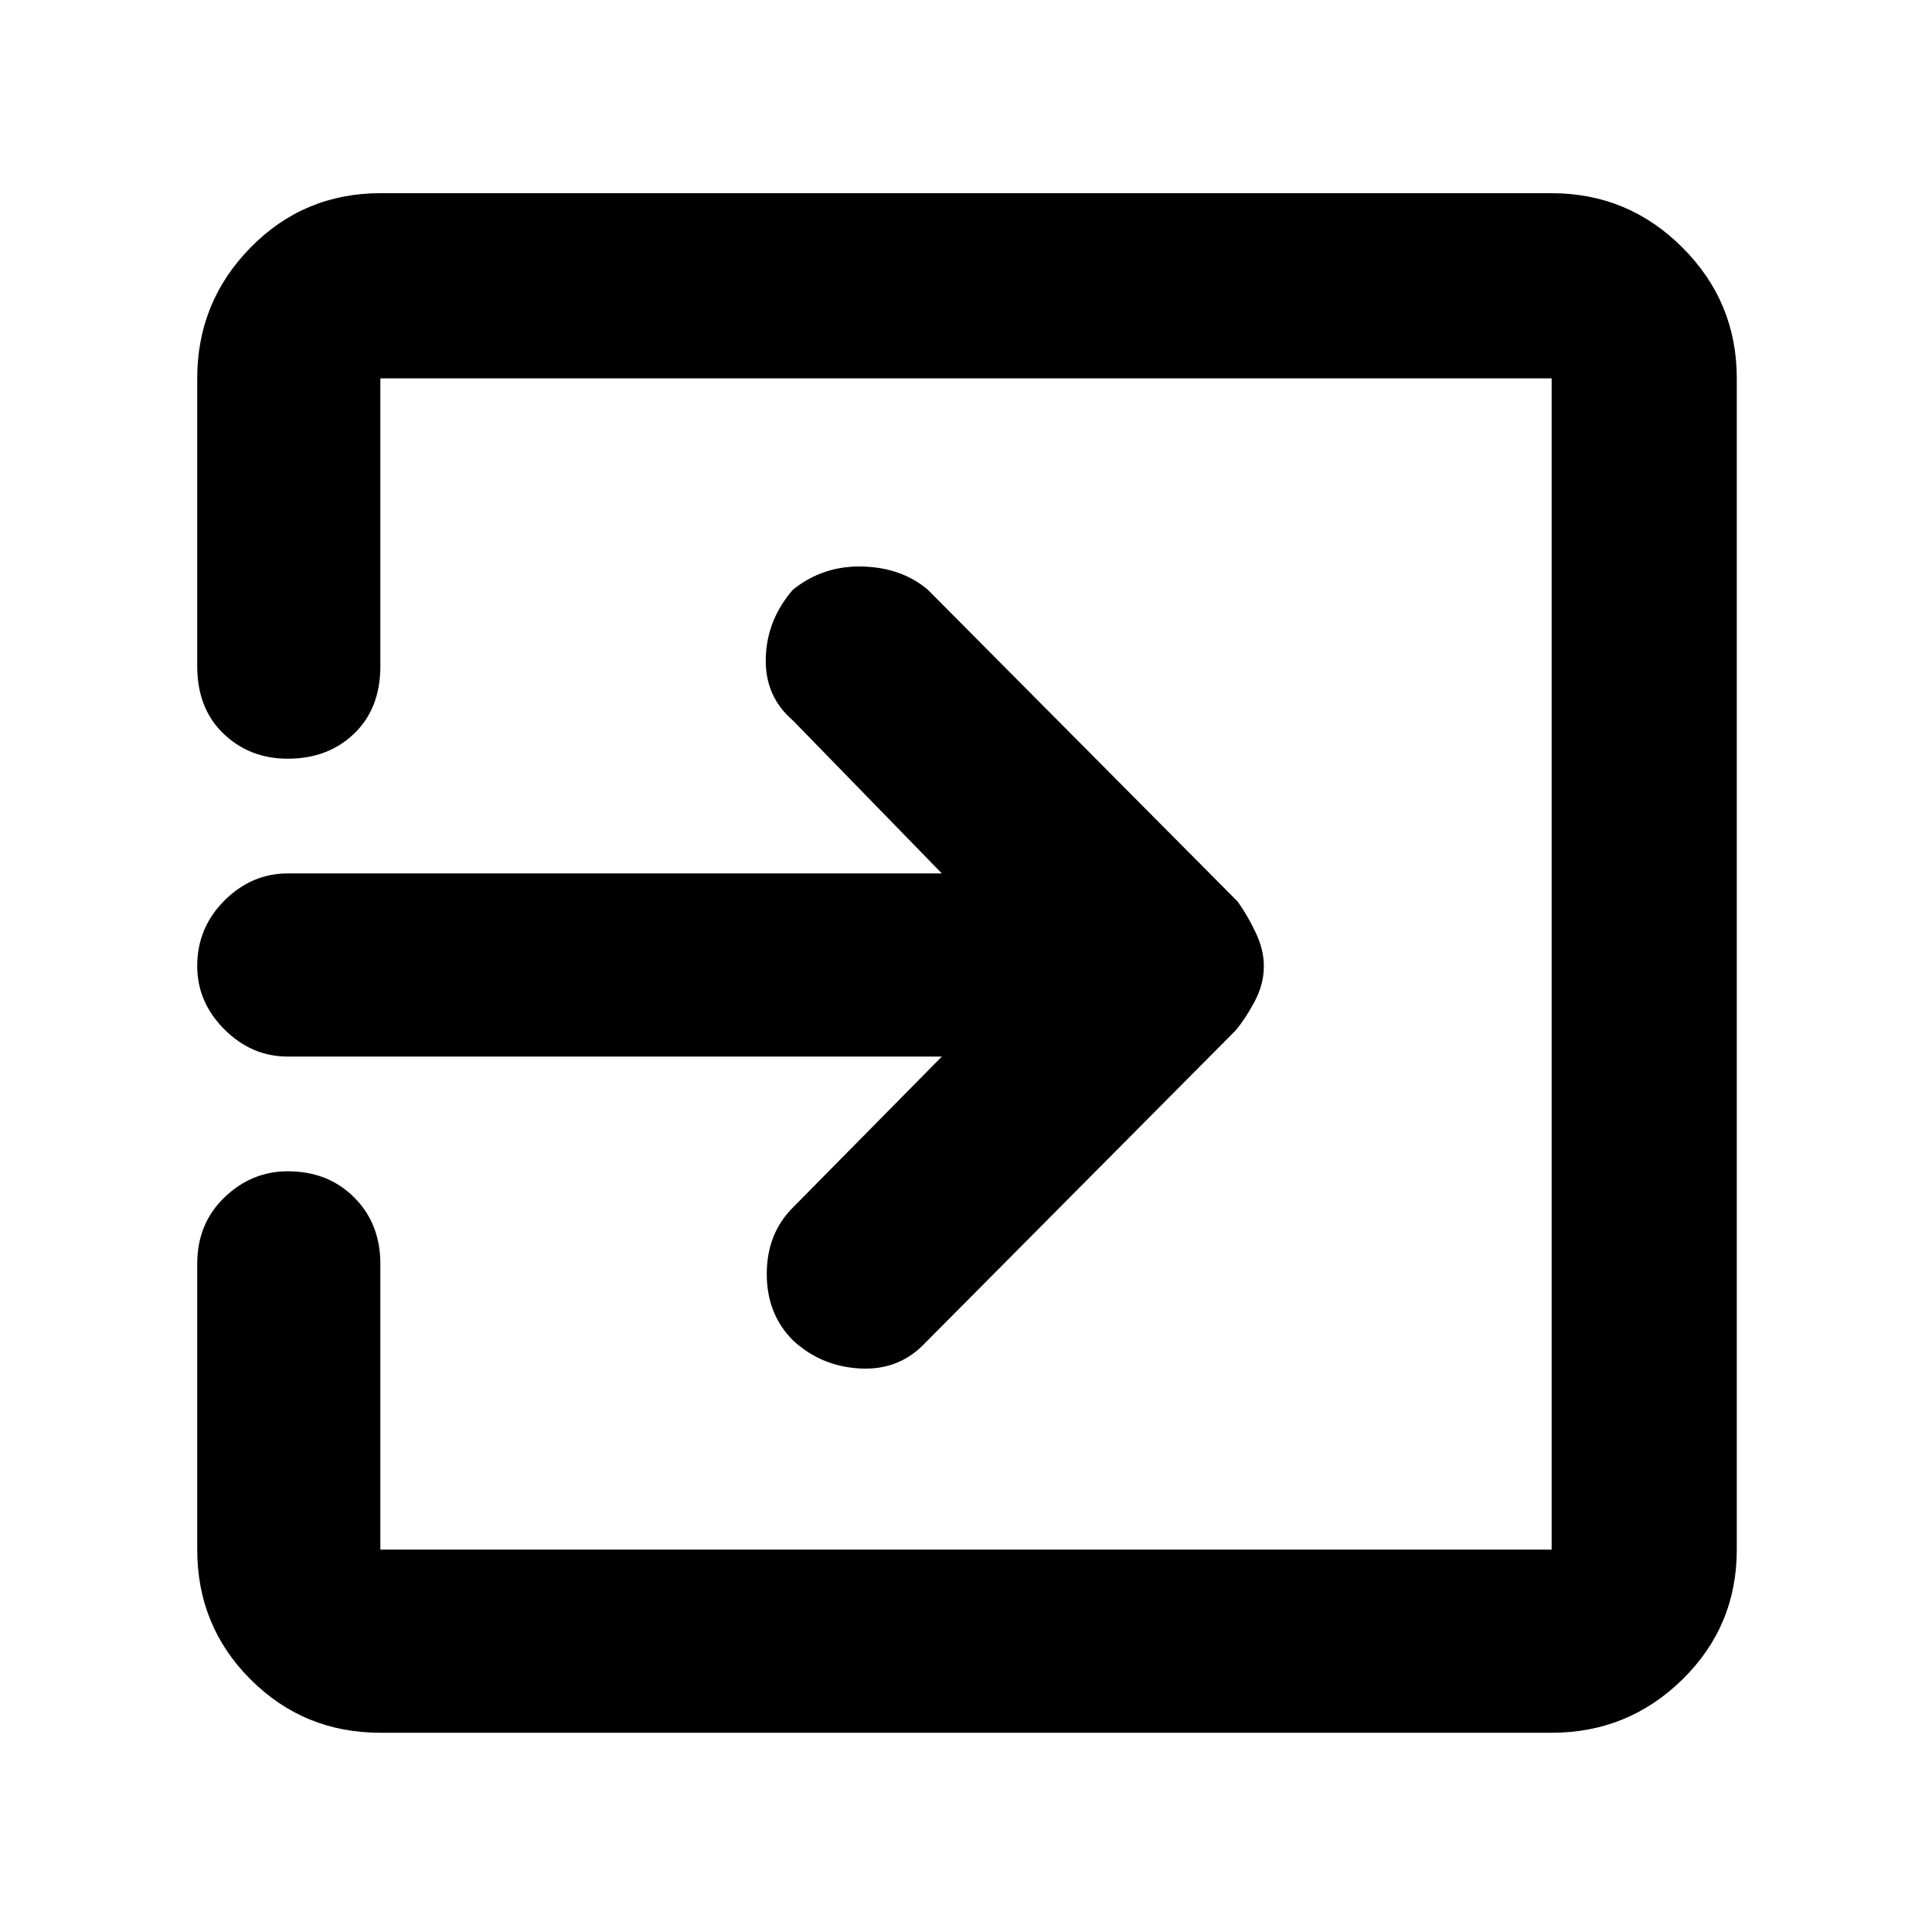 <svg xmlns="http://www.w3.org/2000/svg" height="48" width="48"><path d="M19.7 33.3Q19.05 32.65 19.05 31.65Q19.05 30.65 19.7 30L23.4 26.25H7.15Q6.25 26.25 5.575 25.575Q4.9 24.9 4.9 24Q4.9 23.05 5.575 22.375Q6.25 21.7 7.15 21.7H23.4L19.7 17.9Q19 17.3 19.025 16.35Q19.05 15.4 19.7 14.65Q20.45 14.05 21.425 14.075Q22.4 14.1 23.05 14.65L30.75 22.4Q31 22.75 31.2 23.175Q31.4 23.6 31.4 24Q31.4 24.45 31.175 24.875Q30.95 25.3 30.7 25.6L23 33.35Q22.35 34.05 21.375 34Q20.4 33.95 19.7 33.3ZM9.45 43.05Q7.55 43.05 6.225 41.725Q4.9 40.4 4.9 38.5V31.4Q4.9 30.4 5.575 29.75Q6.25 29.1 7.15 29.1Q8.15 29.1 8.8 29.75Q9.45 30.4 9.45 31.4V38.5Q9.45 38.5 9.45 38.5Q9.45 38.5 9.45 38.5H38.55Q38.55 38.5 38.55 38.5Q38.55 38.5 38.55 38.5V9.4Q38.55 9.4 38.55 9.4Q38.55 9.4 38.55 9.4H9.45Q9.45 9.4 9.45 9.4Q9.45 9.4 9.45 9.4V16.55Q9.45 17.6 8.8 18.225Q8.15 18.85 7.15 18.85Q6.2 18.85 5.55 18.225Q4.9 17.6 4.9 16.55V9.4Q4.9 7.5 6.225 6.15Q7.55 4.8 9.45 4.8H38.55Q40.45 4.8 41.8 6.15Q43.15 7.5 43.15 9.4V38.5Q43.15 40.4 41.8 41.725Q40.45 43.05 38.55 43.05Z"/></svg>